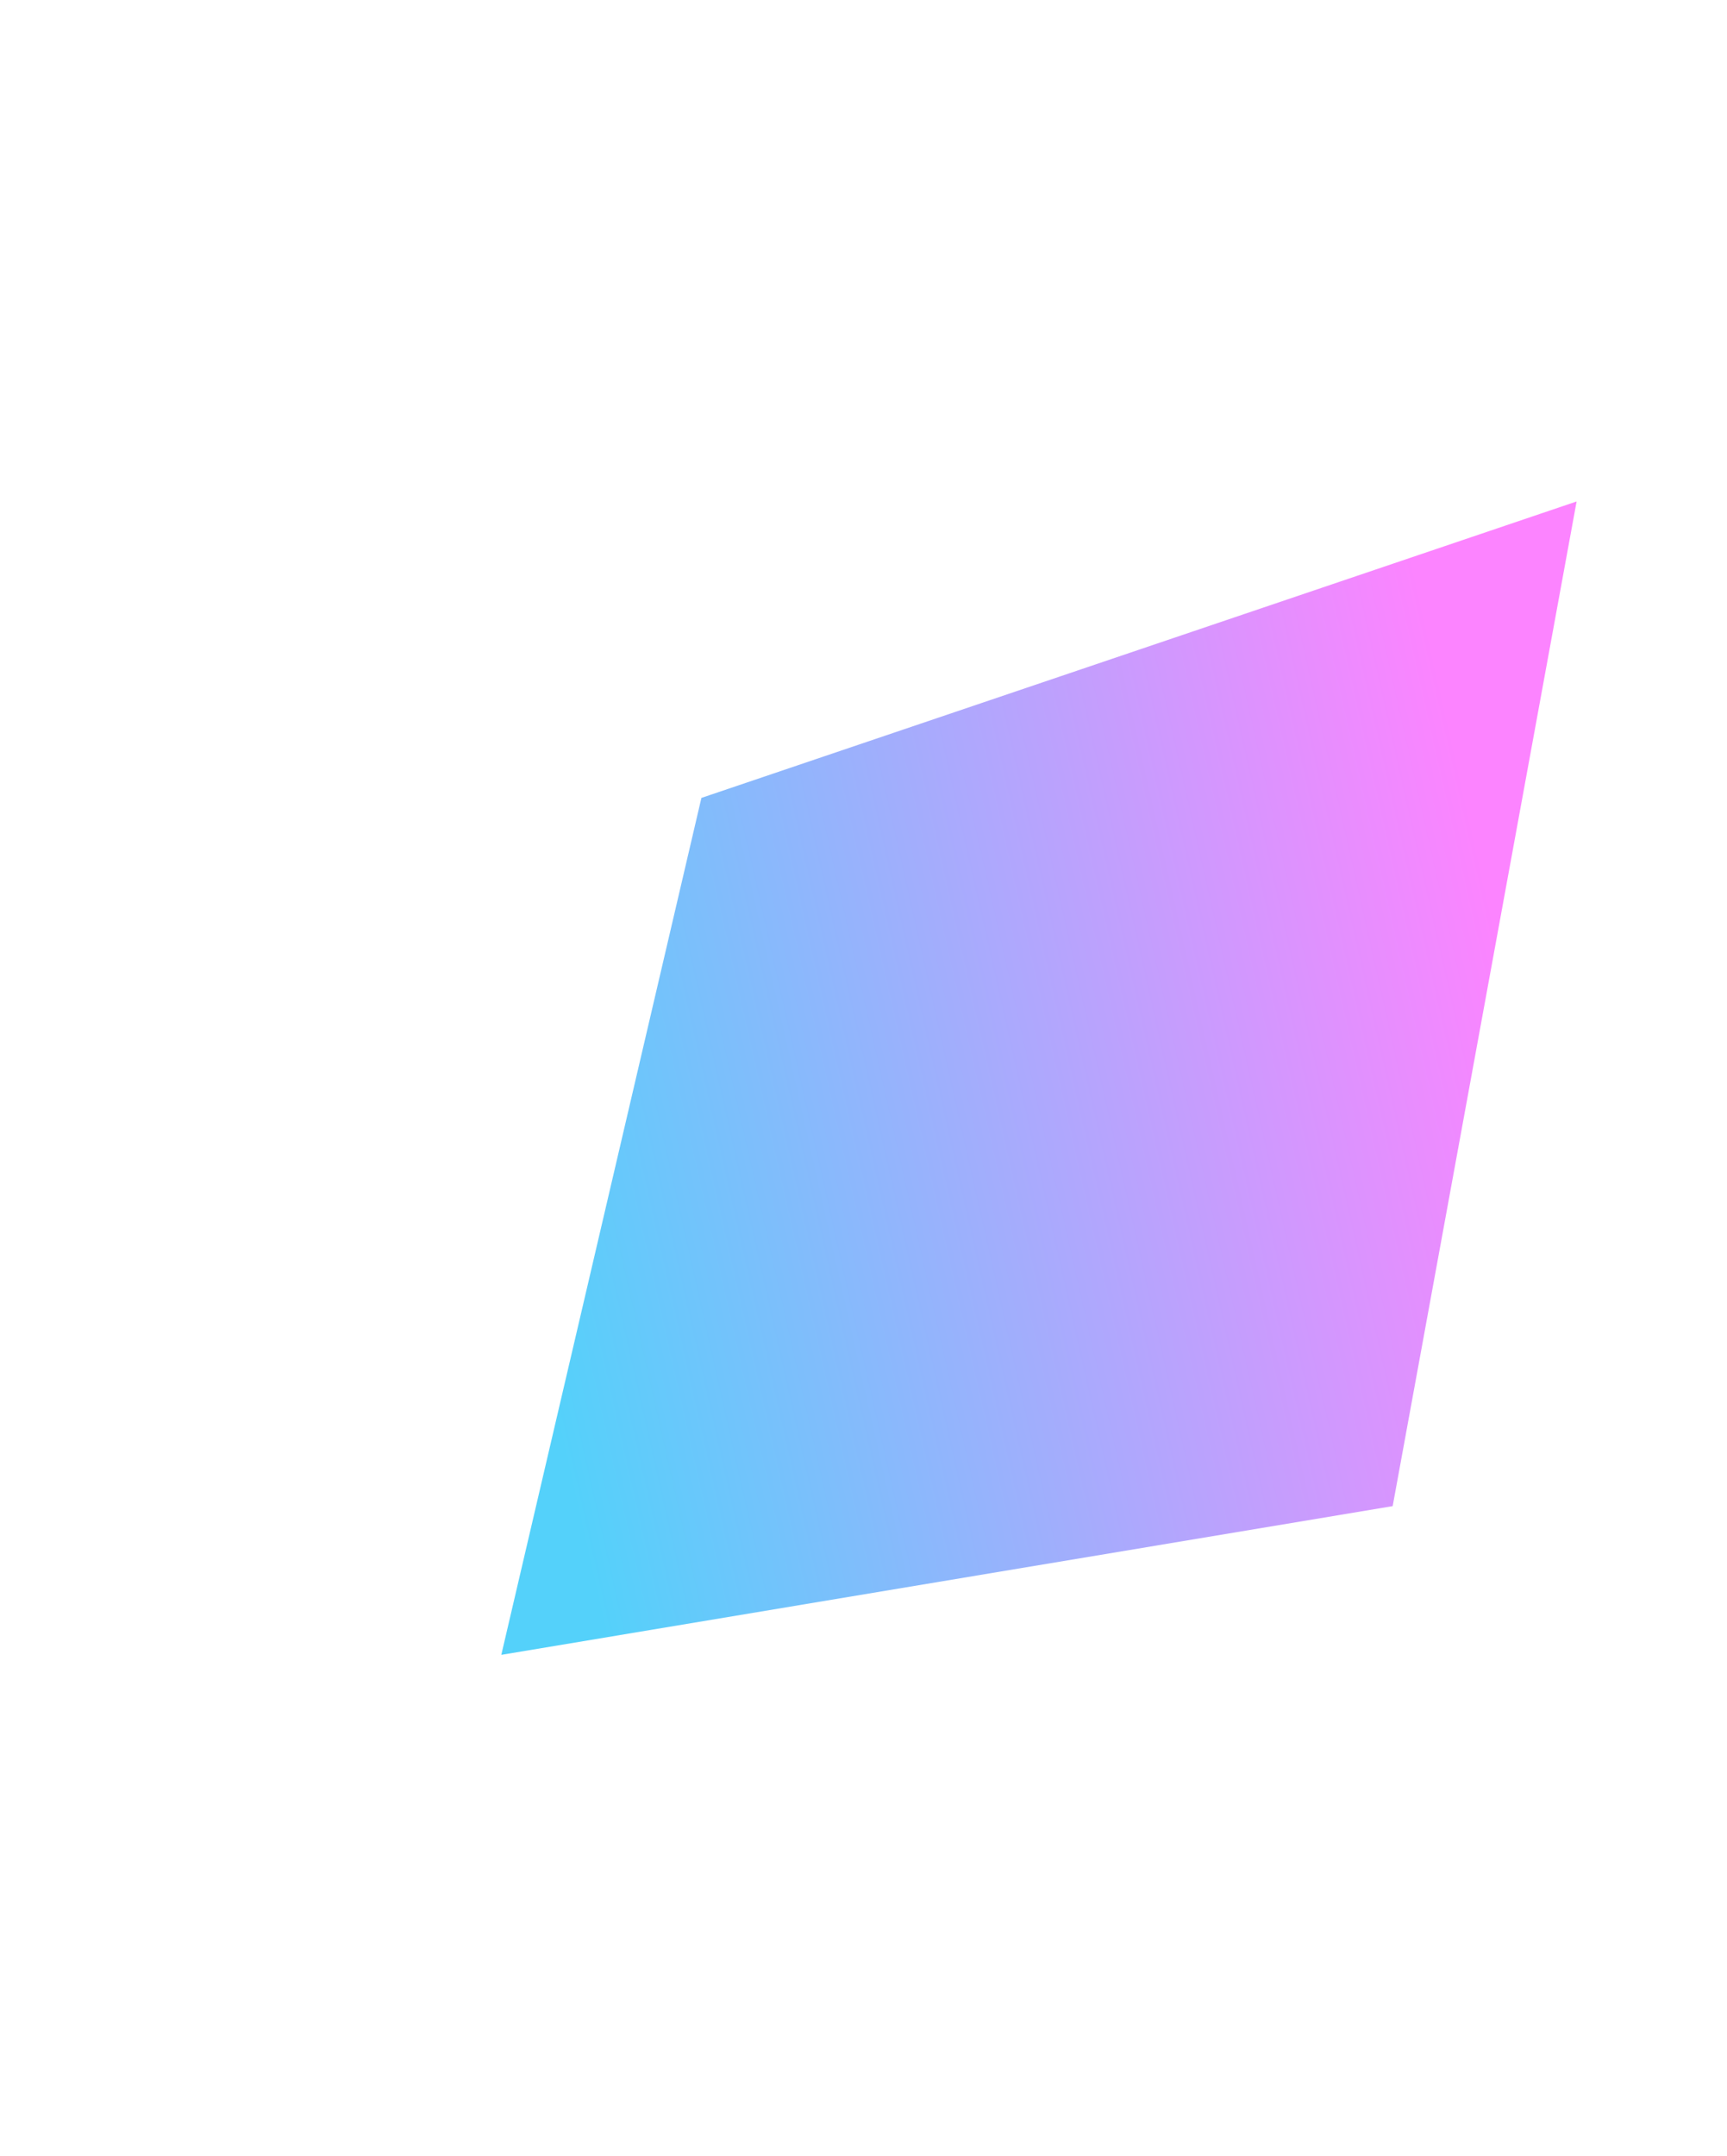 <svg width="689" height="860" viewBox="0 0 689 860" fill="none" xmlns="http://www.w3.org/2000/svg">
<g filter="url(#filter0_f_2_759)">
<path d="M629 200L279.833 318.228L200 660L555.618 600.684L629 200Z" fill="url(#paint0_linear_2_759)"/>
</g>
<defs>
<filter id="filter0_f_2_759" x="0" y="0" width="829" height="860" filterUnits="userSpaceOnUse" color-interpolation-filters="sRGB">
<feFlood flood-opacity="0" result="BackgroundImageFix"/>
<feBlend mode="normal" in="SourceGraphic" in2="BackgroundImageFix" result="shape"/>
<feGaussianBlur stdDeviation="100" result="effect1_foregroundBlur_2_759"/>
</filter>
<linearGradient id="paint0_linear_2_759" x1="558.521" y1="200" x2="159.48" y2="289.957" gradientUnits="userSpaceOnUse">
<stop stop-color="#FC84FF"/>
<stop offset="1" stop-color="#54D1FA"/>
</linearGradient>
</defs>
</svg>
